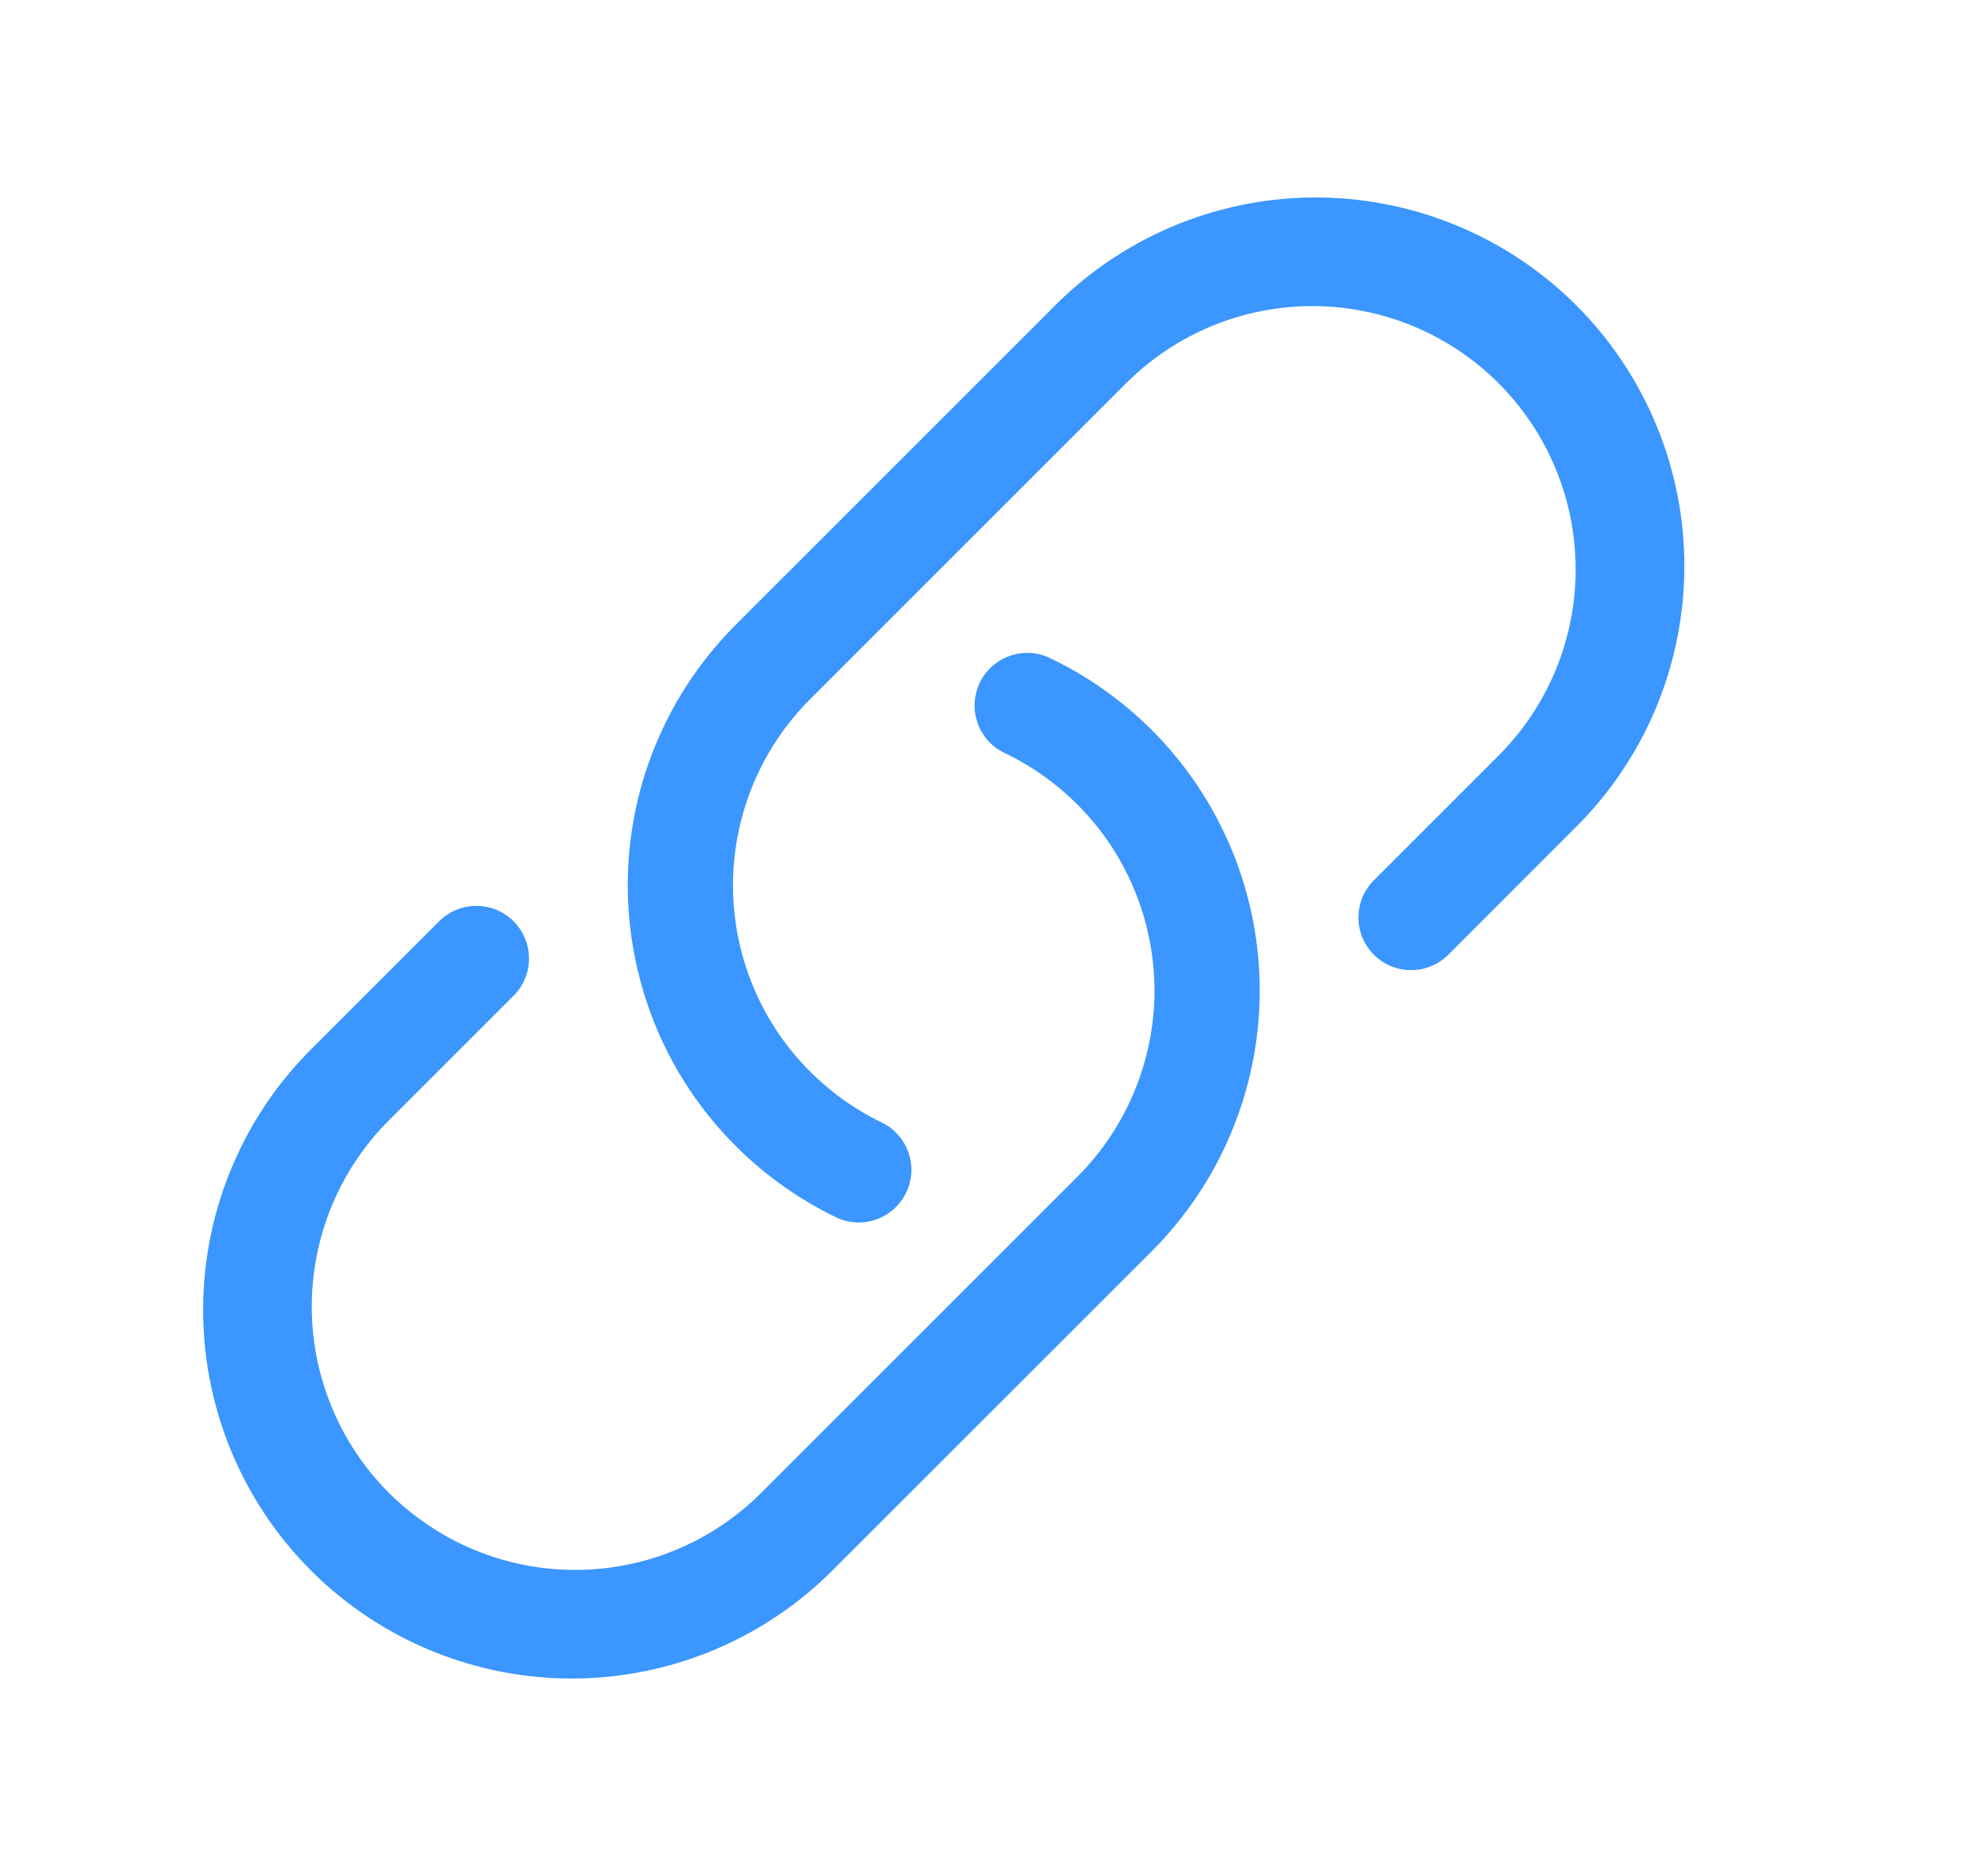 <svg width="20" height="19" viewBox="0 0 20 19" fill="none" xmlns="http://www.w3.org/2000/svg">
<path fill-rule="evenodd" clip-rule="evenodd" d="M15.175 3.881C14.928 3.634 14.634 3.437 14.31 3.303C13.987 3.169 13.64 3.1 13.29 3.1C12.939 3.1 12.593 3.169 12.269 3.303C11.945 3.437 11.652 3.634 11.404 3.881L8.204 7.081C7.902 7.383 7.677 7.752 7.548 8.159C7.419 8.566 7.389 8.997 7.461 9.418C7.533 9.838 7.705 10.236 7.962 10.576C8.22 10.916 8.555 11.19 8.94 11.374C9.063 11.437 9.157 11.546 9.201 11.678C9.246 11.809 9.237 11.952 9.177 12.077C9.117 12.203 9.011 12.299 8.881 12.348C8.751 12.396 8.608 12.392 8.481 12.336C7.942 12.078 7.473 11.695 7.112 11.219C6.752 10.743 6.512 10.187 6.411 9.598C6.31 9.01 6.351 8.405 6.532 7.836C6.713 7.267 7.028 6.75 7.451 6.327L10.65 3.128C10.995 2.774 11.407 2.492 11.862 2.298C12.317 2.105 12.805 2.003 13.3 2C13.794 1.997 14.284 2.092 14.741 2.28C15.198 2.467 15.614 2.744 15.963 3.093C16.313 3.443 16.589 3.858 16.777 4.316C16.965 4.773 17.06 5.263 17.057 5.757C17.053 6.251 16.952 6.74 16.759 7.195C16.565 7.65 16.283 8.061 15.929 8.406L14.68 9.656C14.631 9.708 14.572 9.75 14.507 9.779C14.441 9.808 14.37 9.824 14.299 9.825C14.227 9.827 14.156 9.813 14.09 9.787C14.023 9.76 13.963 9.72 13.912 9.669C13.862 9.619 13.822 9.558 13.795 9.492C13.768 9.425 13.755 9.354 13.756 9.283C13.758 9.211 13.773 9.141 13.802 9.075C13.832 9.01 13.874 8.951 13.926 8.902L15.175 7.653C15.423 7.405 15.619 7.111 15.753 6.788C15.887 6.464 15.956 6.117 15.956 5.767C15.956 5.417 15.887 5.07 15.753 4.747C15.619 4.423 15.423 4.129 15.175 3.881ZM9.921 6.915C9.982 6.788 10.092 6.69 10.225 6.643C10.358 6.596 10.505 6.603 10.632 6.664C11.171 6.922 11.641 7.305 12.001 7.781C12.361 8.257 12.602 8.813 12.703 9.402C12.804 9.99 12.762 10.595 12.581 11.164C12.4 11.733 12.085 12.25 11.663 12.673L8.463 15.872C8.118 16.226 7.706 16.508 7.251 16.702C6.797 16.895 6.308 16.997 5.814 17C5.319 17.003 4.829 16.908 4.372 16.72C3.915 16.533 3.499 16.256 3.15 15.907C2.8 15.557 2.524 15.142 2.336 14.684C2.149 14.227 2.054 13.737 2.057 13.243C2.06 12.749 2.161 12.26 2.355 11.805C2.548 11.35 2.83 10.938 3.184 10.594L4.434 9.344C4.482 9.292 4.541 9.25 4.607 9.221C4.672 9.192 4.743 9.176 4.814 9.175C4.886 9.173 4.957 9.187 5.024 9.213C5.09 9.24 5.15 9.28 5.201 9.331C5.252 9.381 5.291 9.442 5.318 9.508C5.345 9.575 5.358 9.646 5.357 9.717C5.356 9.789 5.34 9.859 5.311 9.925C5.282 9.99 5.24 10.049 5.187 10.098L3.938 11.347C3.69 11.595 3.494 11.889 3.36 12.212C3.226 12.536 3.157 12.883 3.157 13.233C3.157 13.583 3.226 13.93 3.36 14.253C3.494 14.577 3.69 14.871 3.938 15.119C4.186 15.366 4.48 15.563 4.803 15.697C5.127 15.831 5.474 15.9 5.824 15.9C6.174 15.9 6.521 15.831 6.844 15.697C7.168 15.563 7.462 15.366 7.709 15.119L10.909 11.919C11.211 11.617 11.436 11.248 11.565 10.841C11.695 10.434 11.725 10.003 11.652 9.582C11.58 9.162 11.408 8.764 11.151 8.424C10.893 8.084 10.558 7.81 10.173 7.626C10.11 7.596 10.053 7.554 10.006 7.502C9.959 7.45 9.923 7.389 9.9 7.323C9.877 7.257 9.866 7.187 9.87 7.117C9.874 7.047 9.891 6.979 9.921 6.915Z" fill="#3B96FF"/>
</svg>
